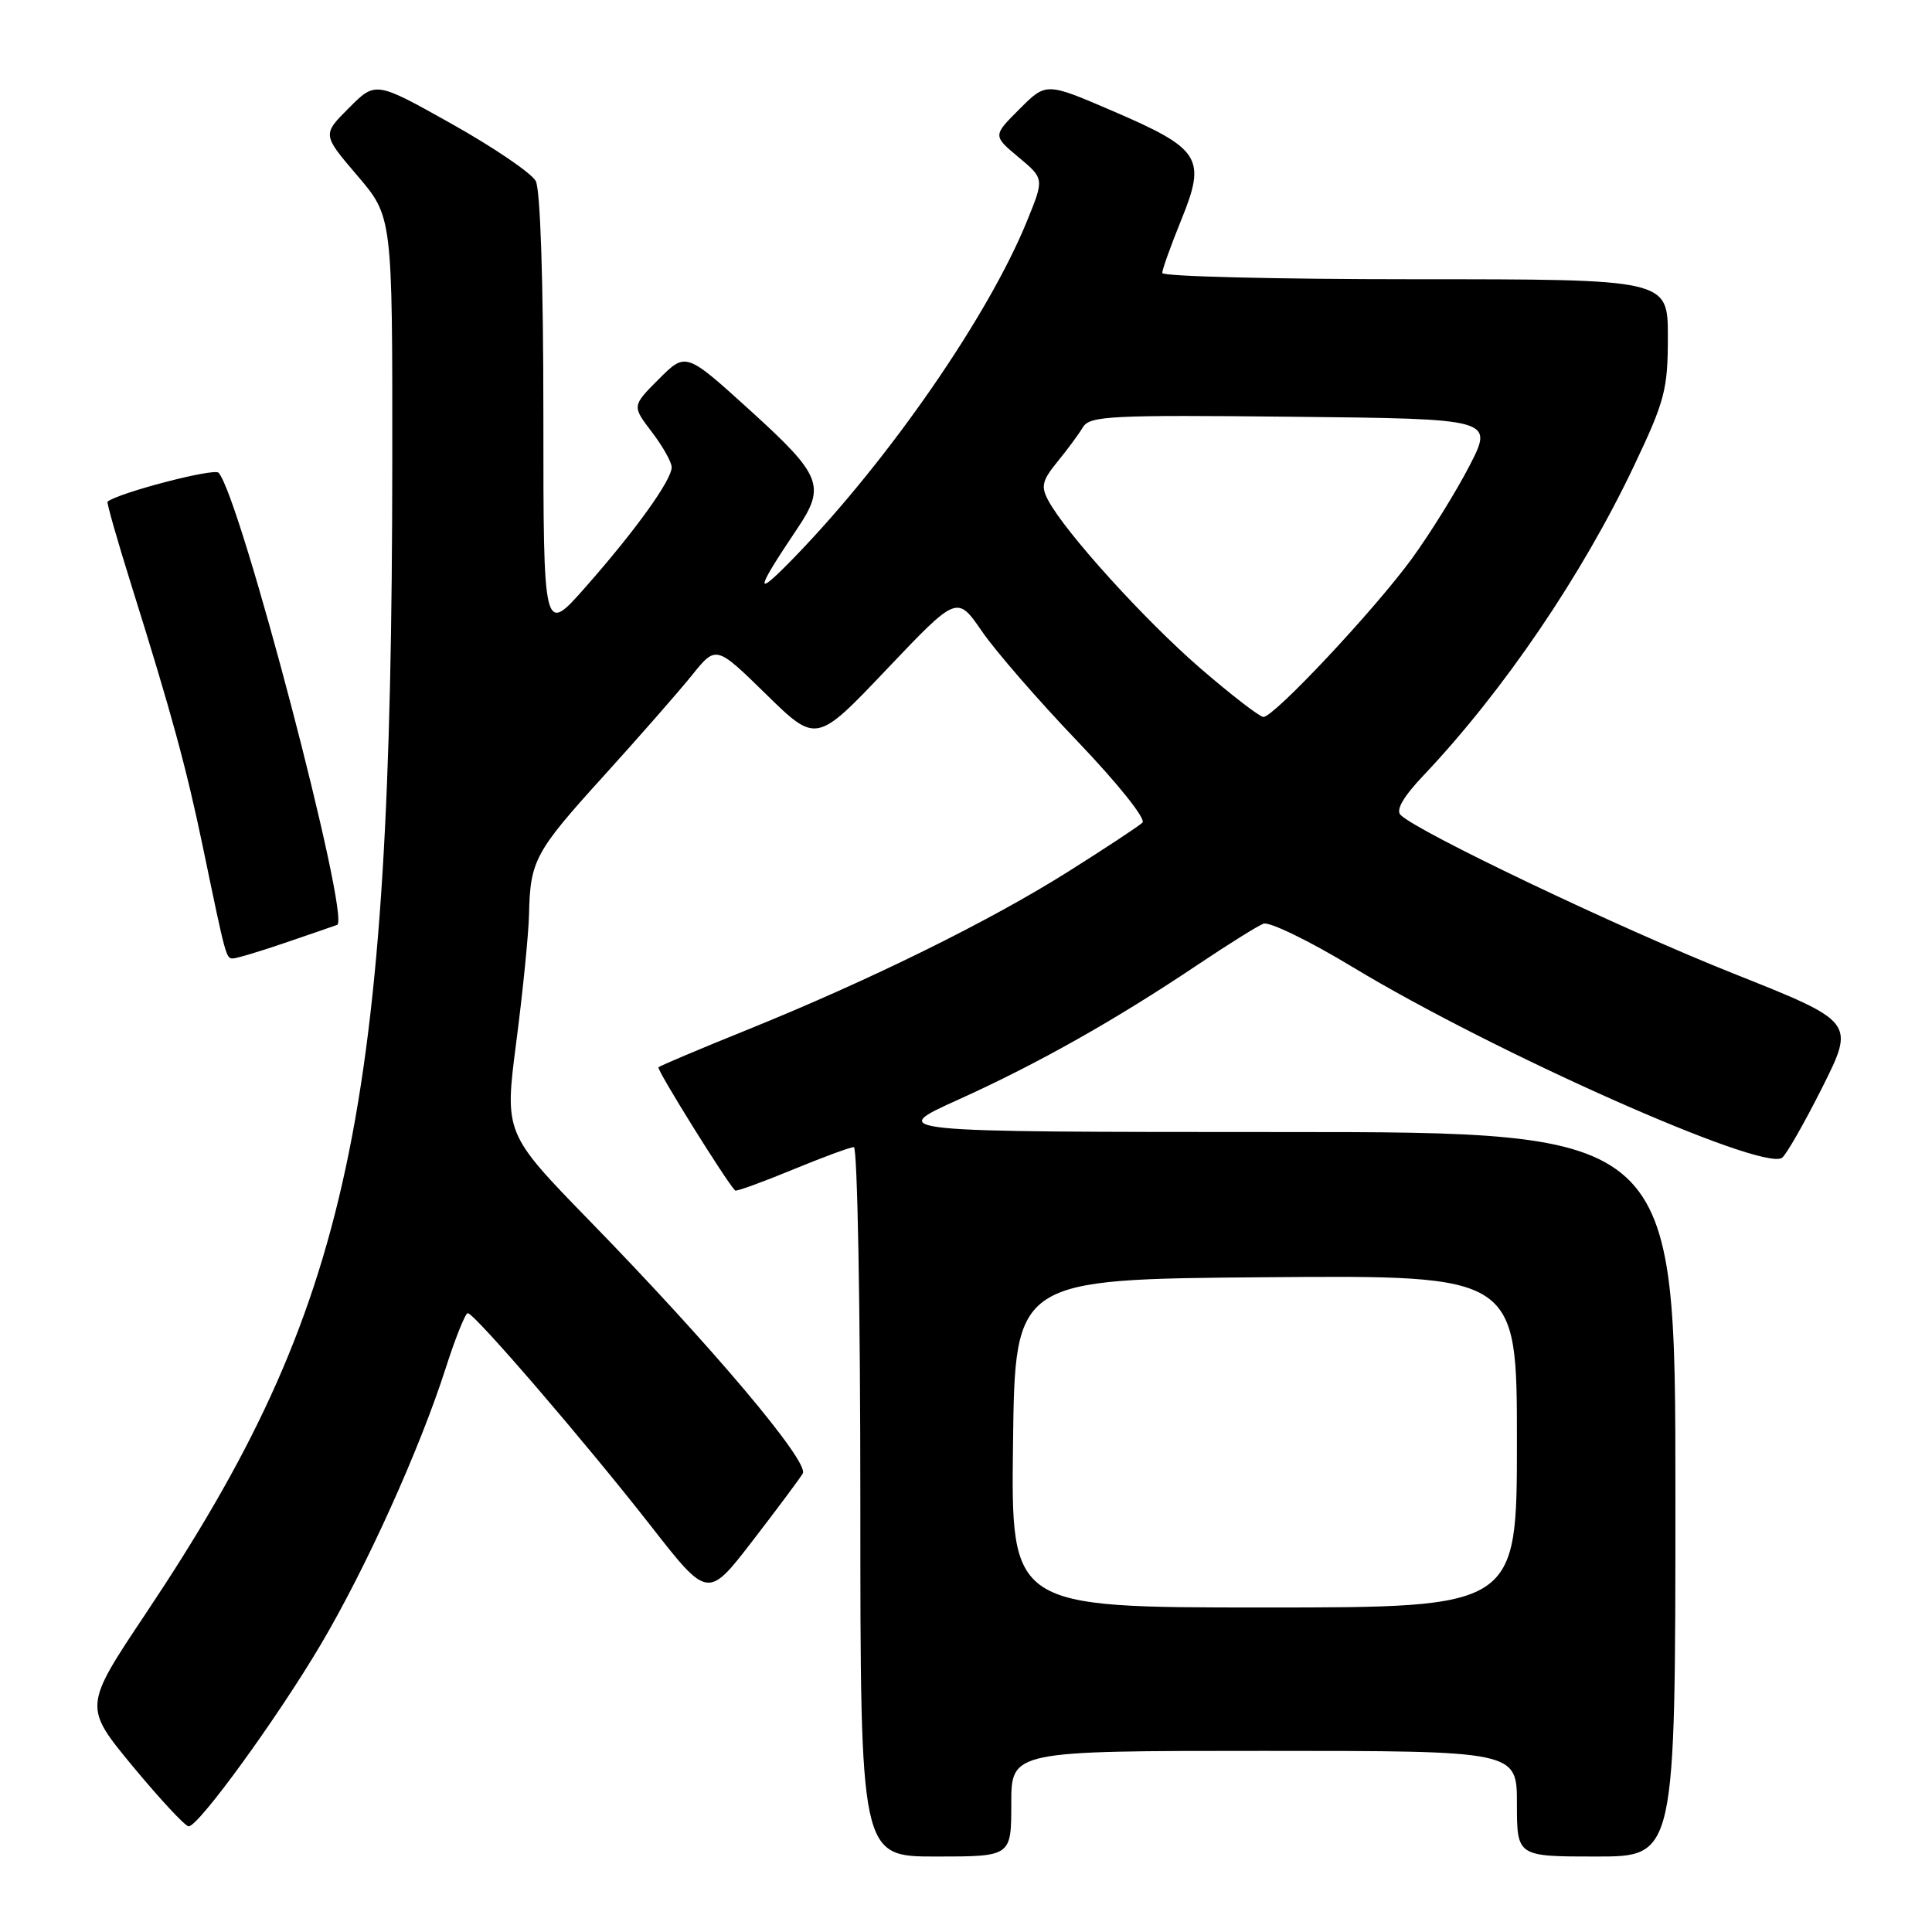 <?xml version="1.0" encoding="UTF-8" standalone="no"?>
<!DOCTYPE svg PUBLIC "-//W3C//DTD SVG 1.1//EN" "http://www.w3.org/Graphics/SVG/1.1/DTD/svg11.dtd" >
<svg xmlns="http://www.w3.org/2000/svg" xmlns:xlink="http://www.w3.org/1999/xlink" version="1.1" viewBox="0 0 256 256">
 <g >
 <path fill="currentColor"
d=" M 134.00 239.00 C 134.00 232.00 134.00 232.00 167.50 232.00 C 201.00 232.00 201.00 232.00 201.00 239.00 C 201.00 246.00 201.00 246.00 211.50 246.00 C 222.00 246.00 222.00 246.00 222.00 198.00 C 222.00 150.00 222.00 150.00 169.75 150.00 C 117.50 149.99 117.50 149.99 127.00 145.70 C 137.55 140.93 147.82 135.14 158.75 127.80 C 162.74 125.13 166.64 122.69 167.42 122.39 C 168.19 122.10 173.48 124.66 179.16 128.10 C 197.92 139.44 233.29 155.17 236.11 153.43 C 236.63 153.11 239.03 148.92 241.44 144.13 C 245.81 135.41 245.81 135.41 229.67 128.99 C 214.68 123.03 187.84 110.24 185.58 107.98 C 184.93 107.33 185.96 105.55 188.62 102.75 C 199.20 91.58 209.68 76.17 216.56 61.63 C 220.61 53.10 221.00 51.59 221.00 44.63 C 221.00 37.00 221.00 37.00 187.50 37.00 C 169.07 37.00 154.00 36.63 154.00 36.17 C 154.00 35.72 155.15 32.52 156.55 29.07 C 159.86 20.93 159.09 19.72 147.44 14.71 C 138.62 10.91 138.62 10.91 135.09 14.45 C 131.55 17.98 131.55 17.98 134.96 20.83 C 138.37 23.67 138.37 23.67 136.09 29.27 C 131.01 41.79 117.83 60.86 105.35 73.75 C 99.87 79.41 99.94 78.53 105.66 70.02 C 109.44 64.40 108.87 62.98 99.44 54.42 C 90.88 46.65 90.88 46.65 87.31 50.22 C 83.74 53.79 83.74 53.79 86.37 57.24 C 87.82 59.14 89.00 61.24 89.00 61.91 C 89.00 63.62 84.18 70.32 77.57 77.81 C 72.00 84.13 72.00 84.13 72.00 55.00 C 72.00 37.35 71.60 25.13 70.99 23.99 C 70.44 22.95 65.44 19.55 59.88 16.43 C 49.77 10.76 49.77 10.76 46.24 14.30 C 42.70 17.83 42.70 17.83 47.35 23.27 C 52.00 28.72 52.00 28.72 51.98 61.11 C 51.93 147.70 46.50 173.11 19.31 213.81 C 11.07 226.15 11.07 226.15 17.62 234.08 C 21.23 238.43 24.55 242.00 25.00 242.00 C 26.32 242.00 36.74 227.66 42.52 217.88 C 48.53 207.71 55.61 192.05 59.07 181.25 C 60.35 177.26 61.66 174.00 61.98 174.00 C 62.86 174.00 77.58 191.11 86.23 202.18 C 93.79 211.86 93.79 211.86 99.71 204.18 C 102.96 199.96 105.96 195.94 106.37 195.25 C 107.27 193.74 94.37 178.44 78.20 161.84 C 66.84 150.17 66.84 150.17 68.42 137.99 C 69.29 131.30 70.04 123.72 70.10 121.16 C 70.25 114.02 70.88 112.86 80.00 102.81 C 84.67 97.66 89.93 91.65 91.69 89.47 C 94.88 85.50 94.88 85.50 101.52 92.00 C 108.17 98.50 108.17 98.50 117.49 88.69 C 126.82 78.87 126.82 78.87 130.11 83.65 C 131.91 86.28 137.64 92.87 142.83 98.29 C 148.15 103.86 151.87 108.52 151.38 109.00 C 150.90 109.47 146.45 112.40 141.50 115.52 C 131.02 122.12 115.23 129.89 99.05 136.44 C 92.75 138.98 87.44 141.23 87.25 141.42 C 86.97 141.70 96.23 156.57 97.41 157.75 C 97.56 157.90 100.97 156.66 104.98 155.01 C 108.99 153.35 112.66 152.00 113.14 152.00 C 113.61 152.00 114.00 173.15 114.00 199.00 C 114.00 246.00 114.00 246.00 124.00 246.00 C 134.00 246.00 134.00 246.00 134.00 239.00 Z  M 37.59 124.99 C 40.84 123.88 44.03 122.79 44.67 122.55 C 46.53 121.87 31.83 65.77 28.96 62.64 C 28.37 61.99 15.76 65.28 14.25 66.47 C 14.11 66.58 15.54 71.58 17.42 77.58 C 22.78 94.69 24.70 101.74 26.94 112.50 C 29.92 126.87 29.96 127.00 30.86 127.00 C 31.32 127.00 34.34 126.10 37.59 124.99 Z  M 134.23 191.25 C 134.50 169.50 134.50 169.50 167.75 169.24 C 201.00 168.97 201.00 168.97 201.00 190.99 C 201.00 213.00 201.00 213.00 167.48 213.00 C 133.96 213.00 133.96 213.00 134.23 191.25 Z  M 159.05 88.55 C 151.71 82.20 141.19 70.60 138.90 66.31 C 137.90 64.45 138.09 63.67 140.11 61.19 C 141.43 59.58 142.95 57.52 143.50 56.60 C 144.40 55.11 147.18 54.97 171.21 55.22 C 197.91 55.50 197.91 55.50 194.71 61.73 C 192.94 65.15 189.50 70.70 187.06 74.05 C 182.10 80.84 168.82 95.00 167.41 95.00 C 166.91 94.99 163.15 92.09 159.05 88.55 Z "/>
</g>
</svg>
